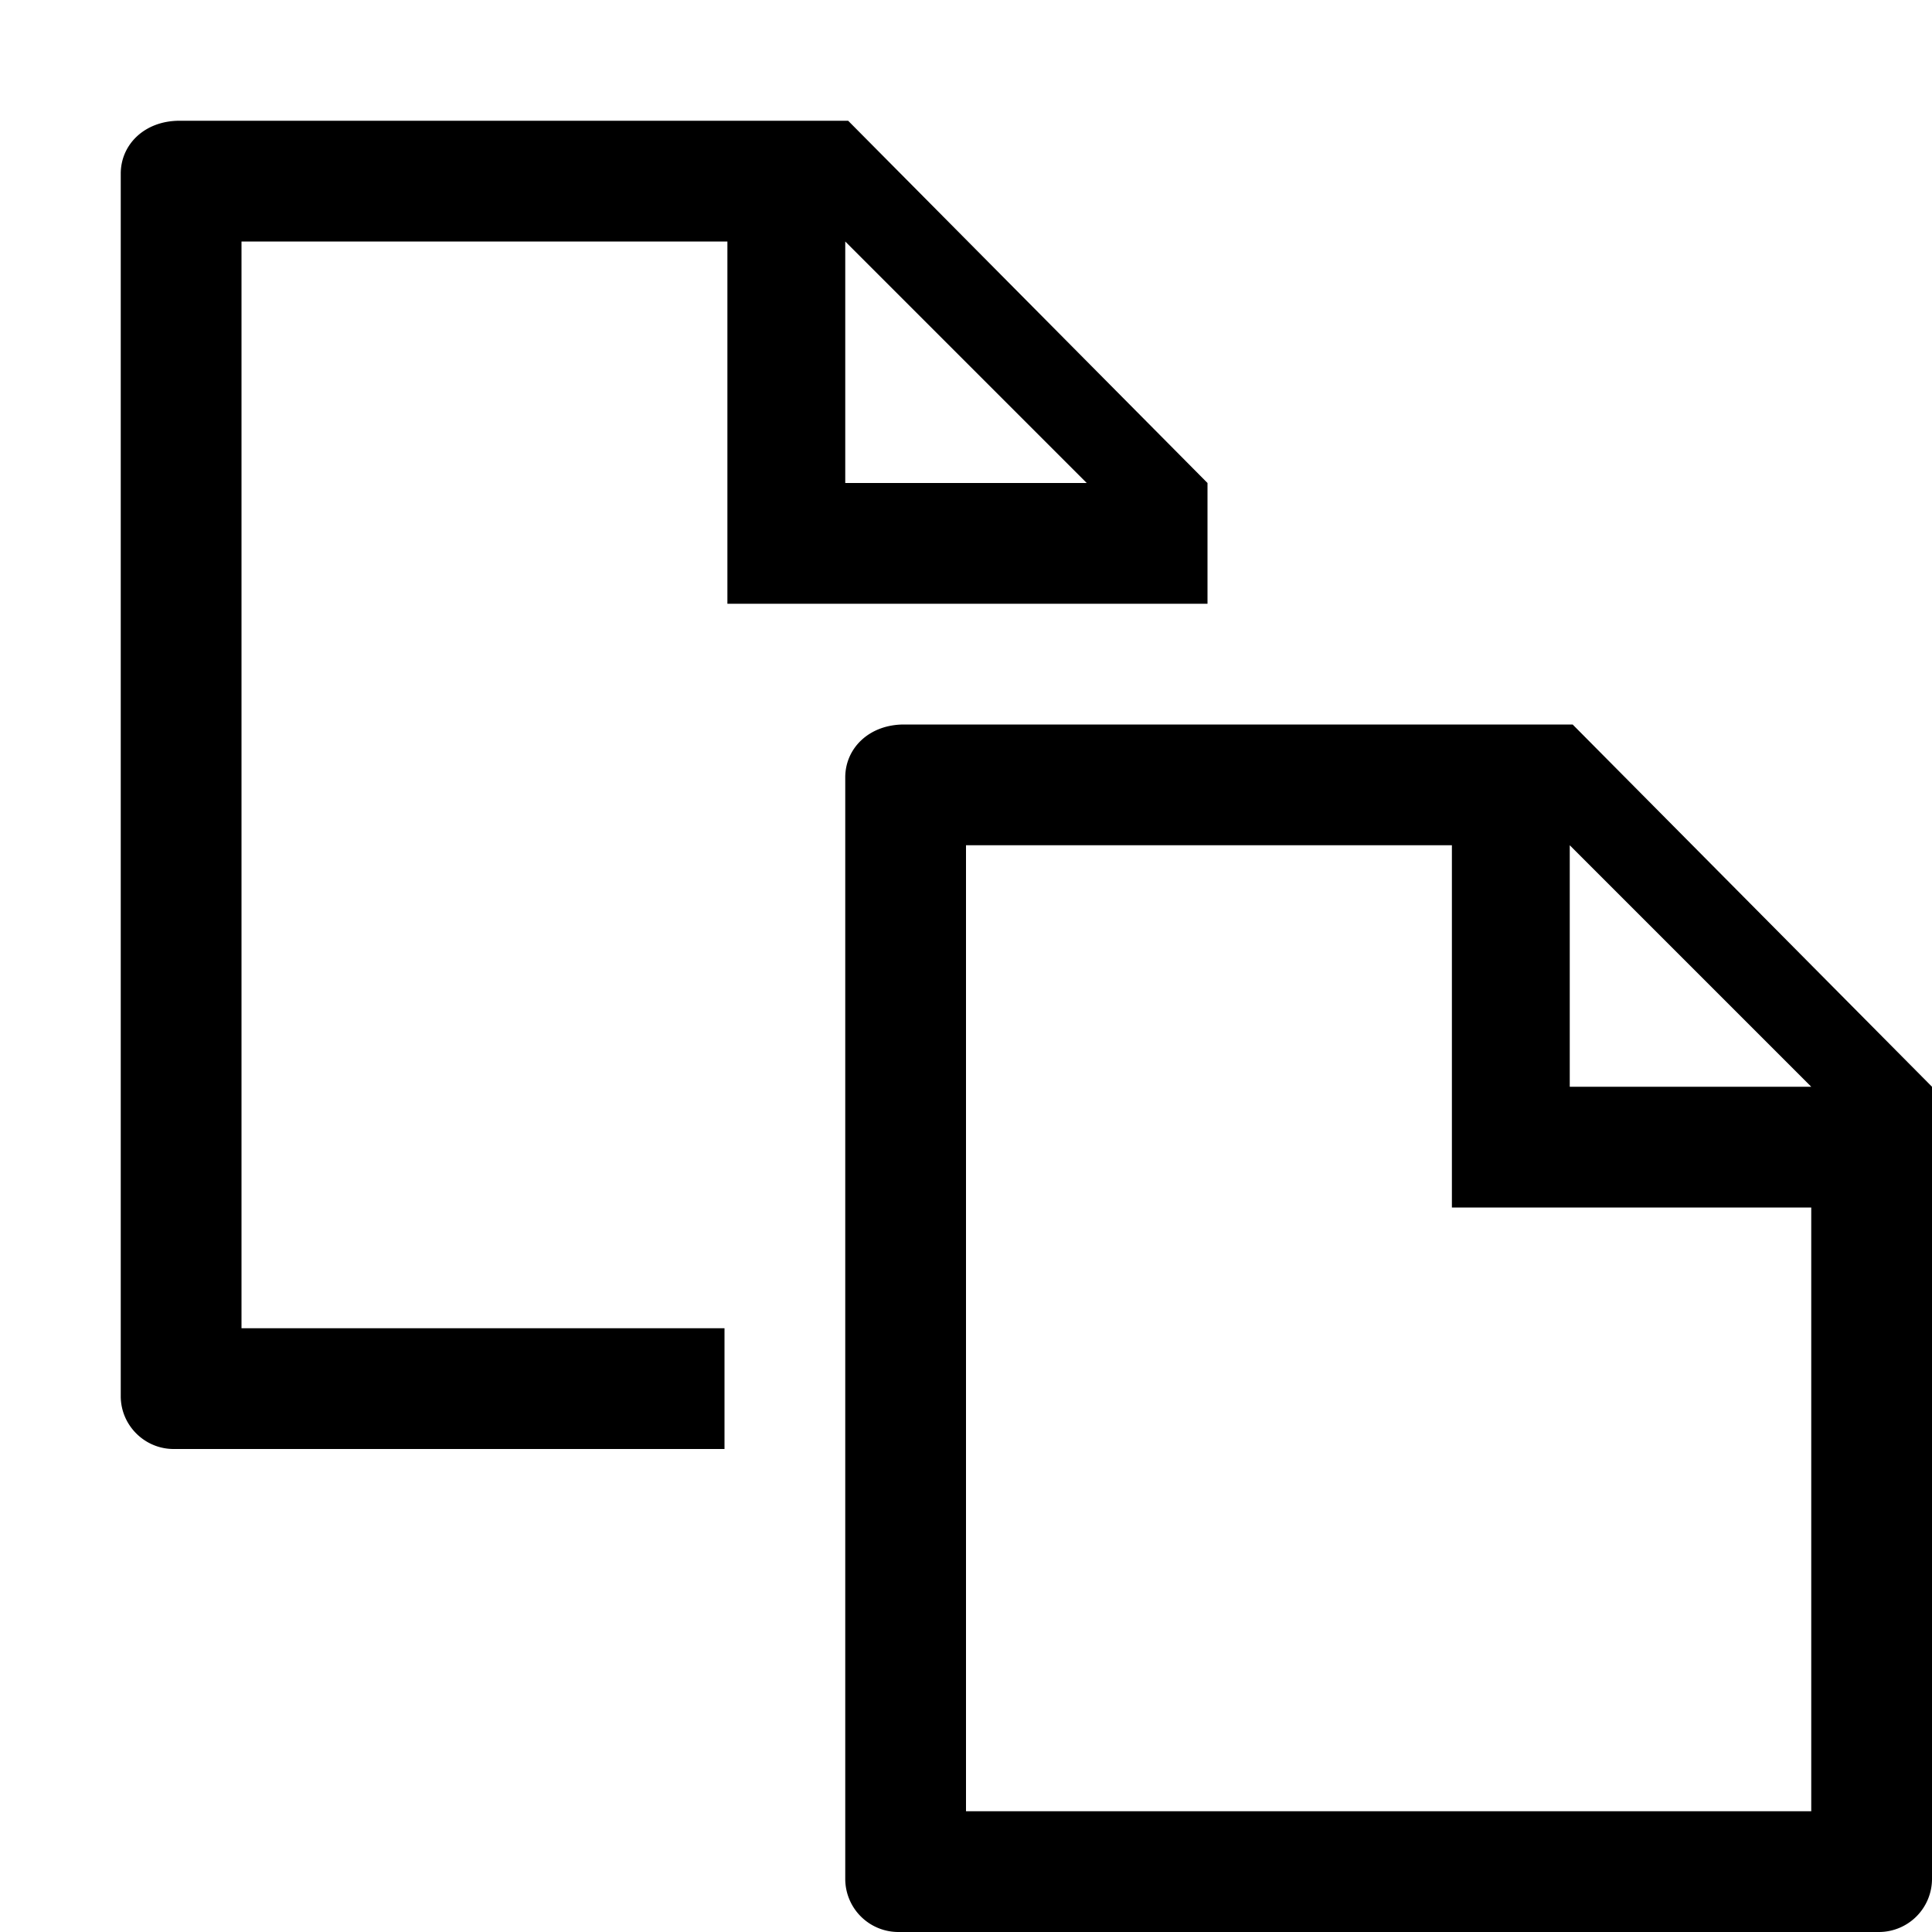 <svg xmlns="http://www.w3.org/2000/svg" viewBox="0 0 16 16"><path d="M15.562 16H7.438A.44.44 0 0 1 7 15.562V6.438C7 6.197 7.197 6 7.487 6h5.537L16 9v6.562a.44.44 0 0 1-.438.438zM13 7v2h2l-2-2zm2 3h-2.976V7H8v8h7v-5zm-9 1H2V2h4.024v3H10V4L7.024 1H1.487C1.197 1 1 1.197 1 1.438v10.125c0 .24.197.437.438.437H6v-1zm1-9l2 2H7V2z"/></svg>